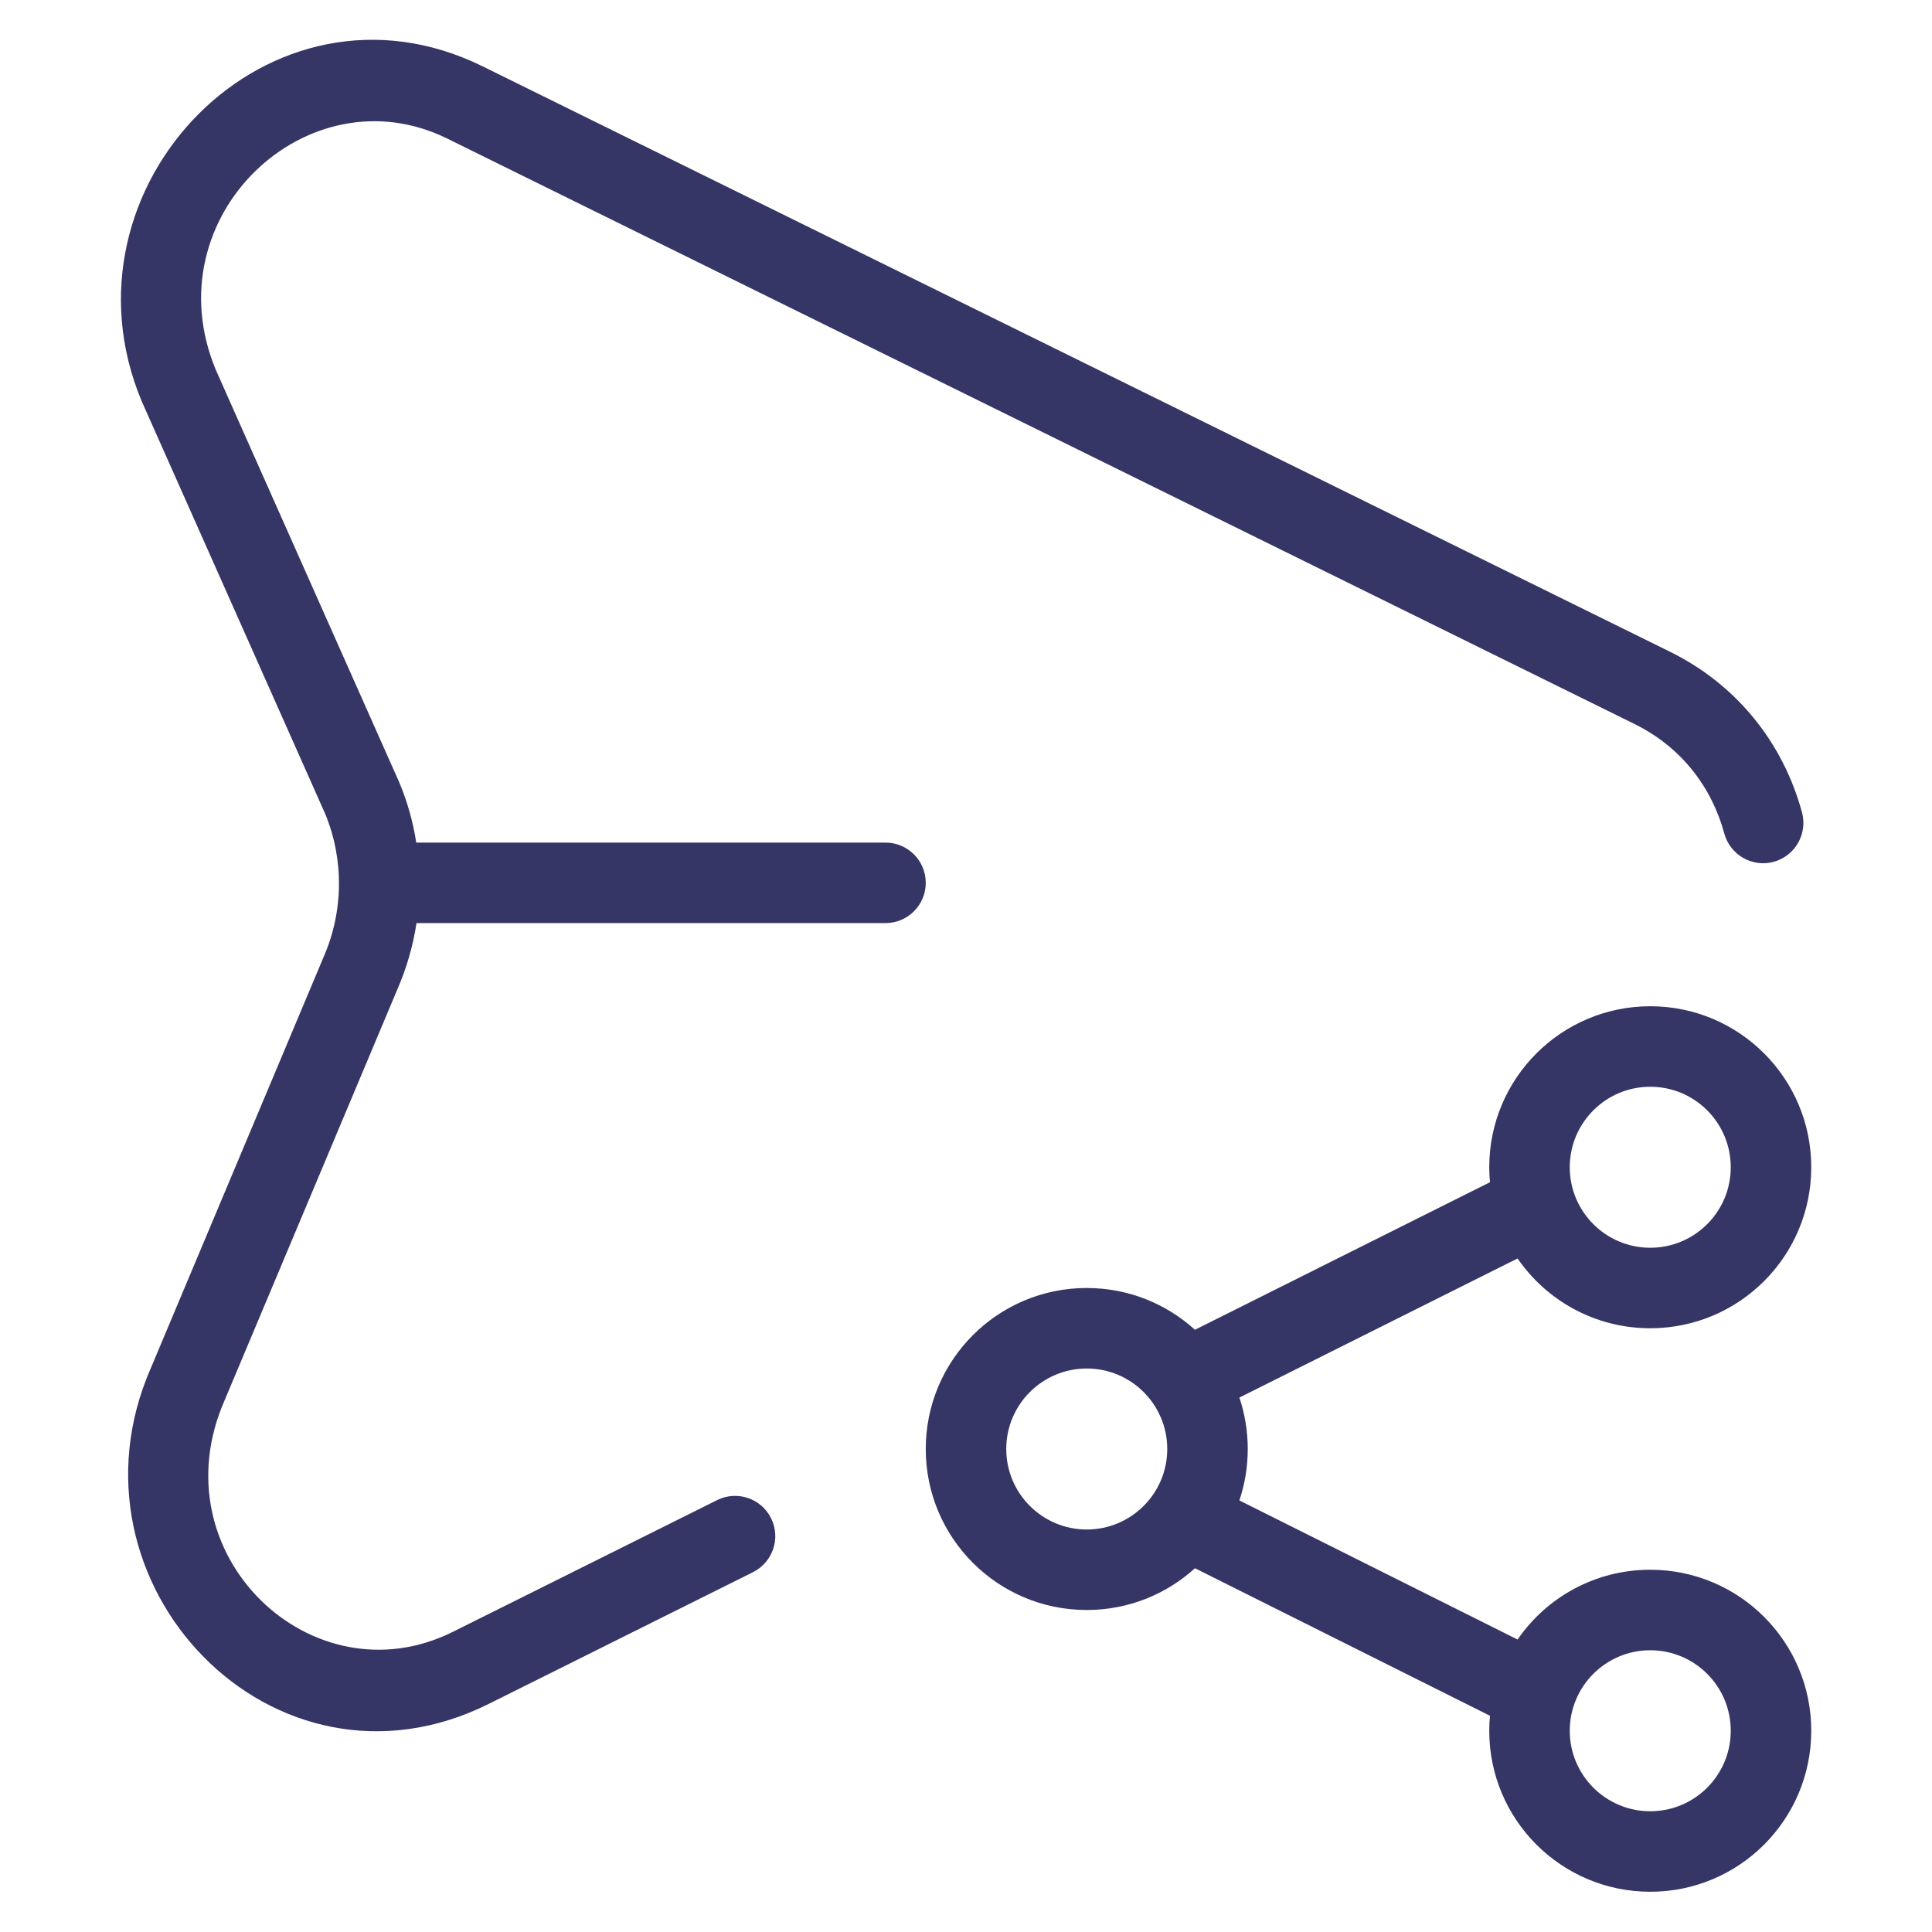 <svg width="24" height="24" viewBox="0 0 24 24" fill="none" xmlns="http://www.w3.org/2000/svg">
<path d="M5.997 0.825C3.354 -0.479 0.642 2.315 1.761 4.986L4.039 10.108C4.275 10.677 4.268 11.325 4.018 11.893L1.875 16.992C0.698 19.673 3.401 22.498 6.072 21.166L9.354 19.53C9.601 19.406 9.702 19.106 9.578 18.859C9.455 18.612 9.155 18.512 8.908 18.635L5.626 20.271C3.882 21.141 1.946 19.31 2.792 17.391L4.935 12.293C5.051 12.027 5.131 11.749 5.174 11.467H11C11.276 11.467 11.5 11.243 11.5 10.967C11.5 10.691 11.276 10.467 11 10.467H5.171C5.131 10.211 5.061 9.959 4.959 9.717L2.681 4.595C1.887 2.687 3.831 0.871 5.555 1.721L20.303 8.993C20.895 9.285 21.266 9.787 21.42 10.354C21.492 10.62 21.766 10.778 22.033 10.706C22.299 10.633 22.457 10.359 22.385 10.092C22.162 9.271 21.615 8.525 20.745 8.096L5.997 0.825Z" fill="#353566"/>
<path fill-rule="evenodd" clip-rule="evenodd" d="M13.5 16C12.395 16 11.5 16.895 11.5 18C11.5 19.105 12.395 20 13.5 20C14.017 20 14.489 19.804 14.844 19.481L18.509 21.314C18.503 21.375 18.5 21.437 18.5 21.5C18.5 22.605 19.396 23.5 20.5 23.5C21.605 23.5 22.5 22.605 22.5 21.5C22.5 20.395 21.605 19.5 20.5 19.5C19.816 19.5 19.212 19.843 18.852 20.367L15.396 18.639C15.463 18.439 15.5 18.224 15.5 18C15.5 17.776 15.463 17.561 15.396 17.361L18.852 15.633C19.212 16.157 19.816 16.5 20.5 16.5C21.605 16.5 22.5 15.605 22.5 14.5C22.5 13.395 21.605 12.5 20.5 12.5C19.396 12.5 18.5 13.395 18.5 14.5C18.5 14.563 18.503 14.625 18.509 14.686L14.844 16.519C14.489 16.196 14.017 16 13.5 16ZM12.5 18C12.5 17.448 12.948 17 13.5 17C14.052 17 14.5 17.448 14.5 18C14.5 18.552 14.052 19 13.5 19C12.948 19 12.5 18.552 12.5 18ZM20.5 13.5C19.948 13.5 19.5 13.948 19.5 14.5C19.5 15.052 19.948 15.5 20.5 15.5C21.053 15.5 21.5 15.052 21.5 14.5C21.5 13.948 21.053 13.5 20.5 13.5ZM19.5 21.5C19.5 20.948 19.948 20.5 20.5 20.5C21.053 20.5 21.5 20.948 21.5 21.5C21.5 22.052 21.053 22.5 20.5 22.5C19.948 22.5 19.5 22.052 19.5 21.5Z" fill="#353566"/>
</svg>
